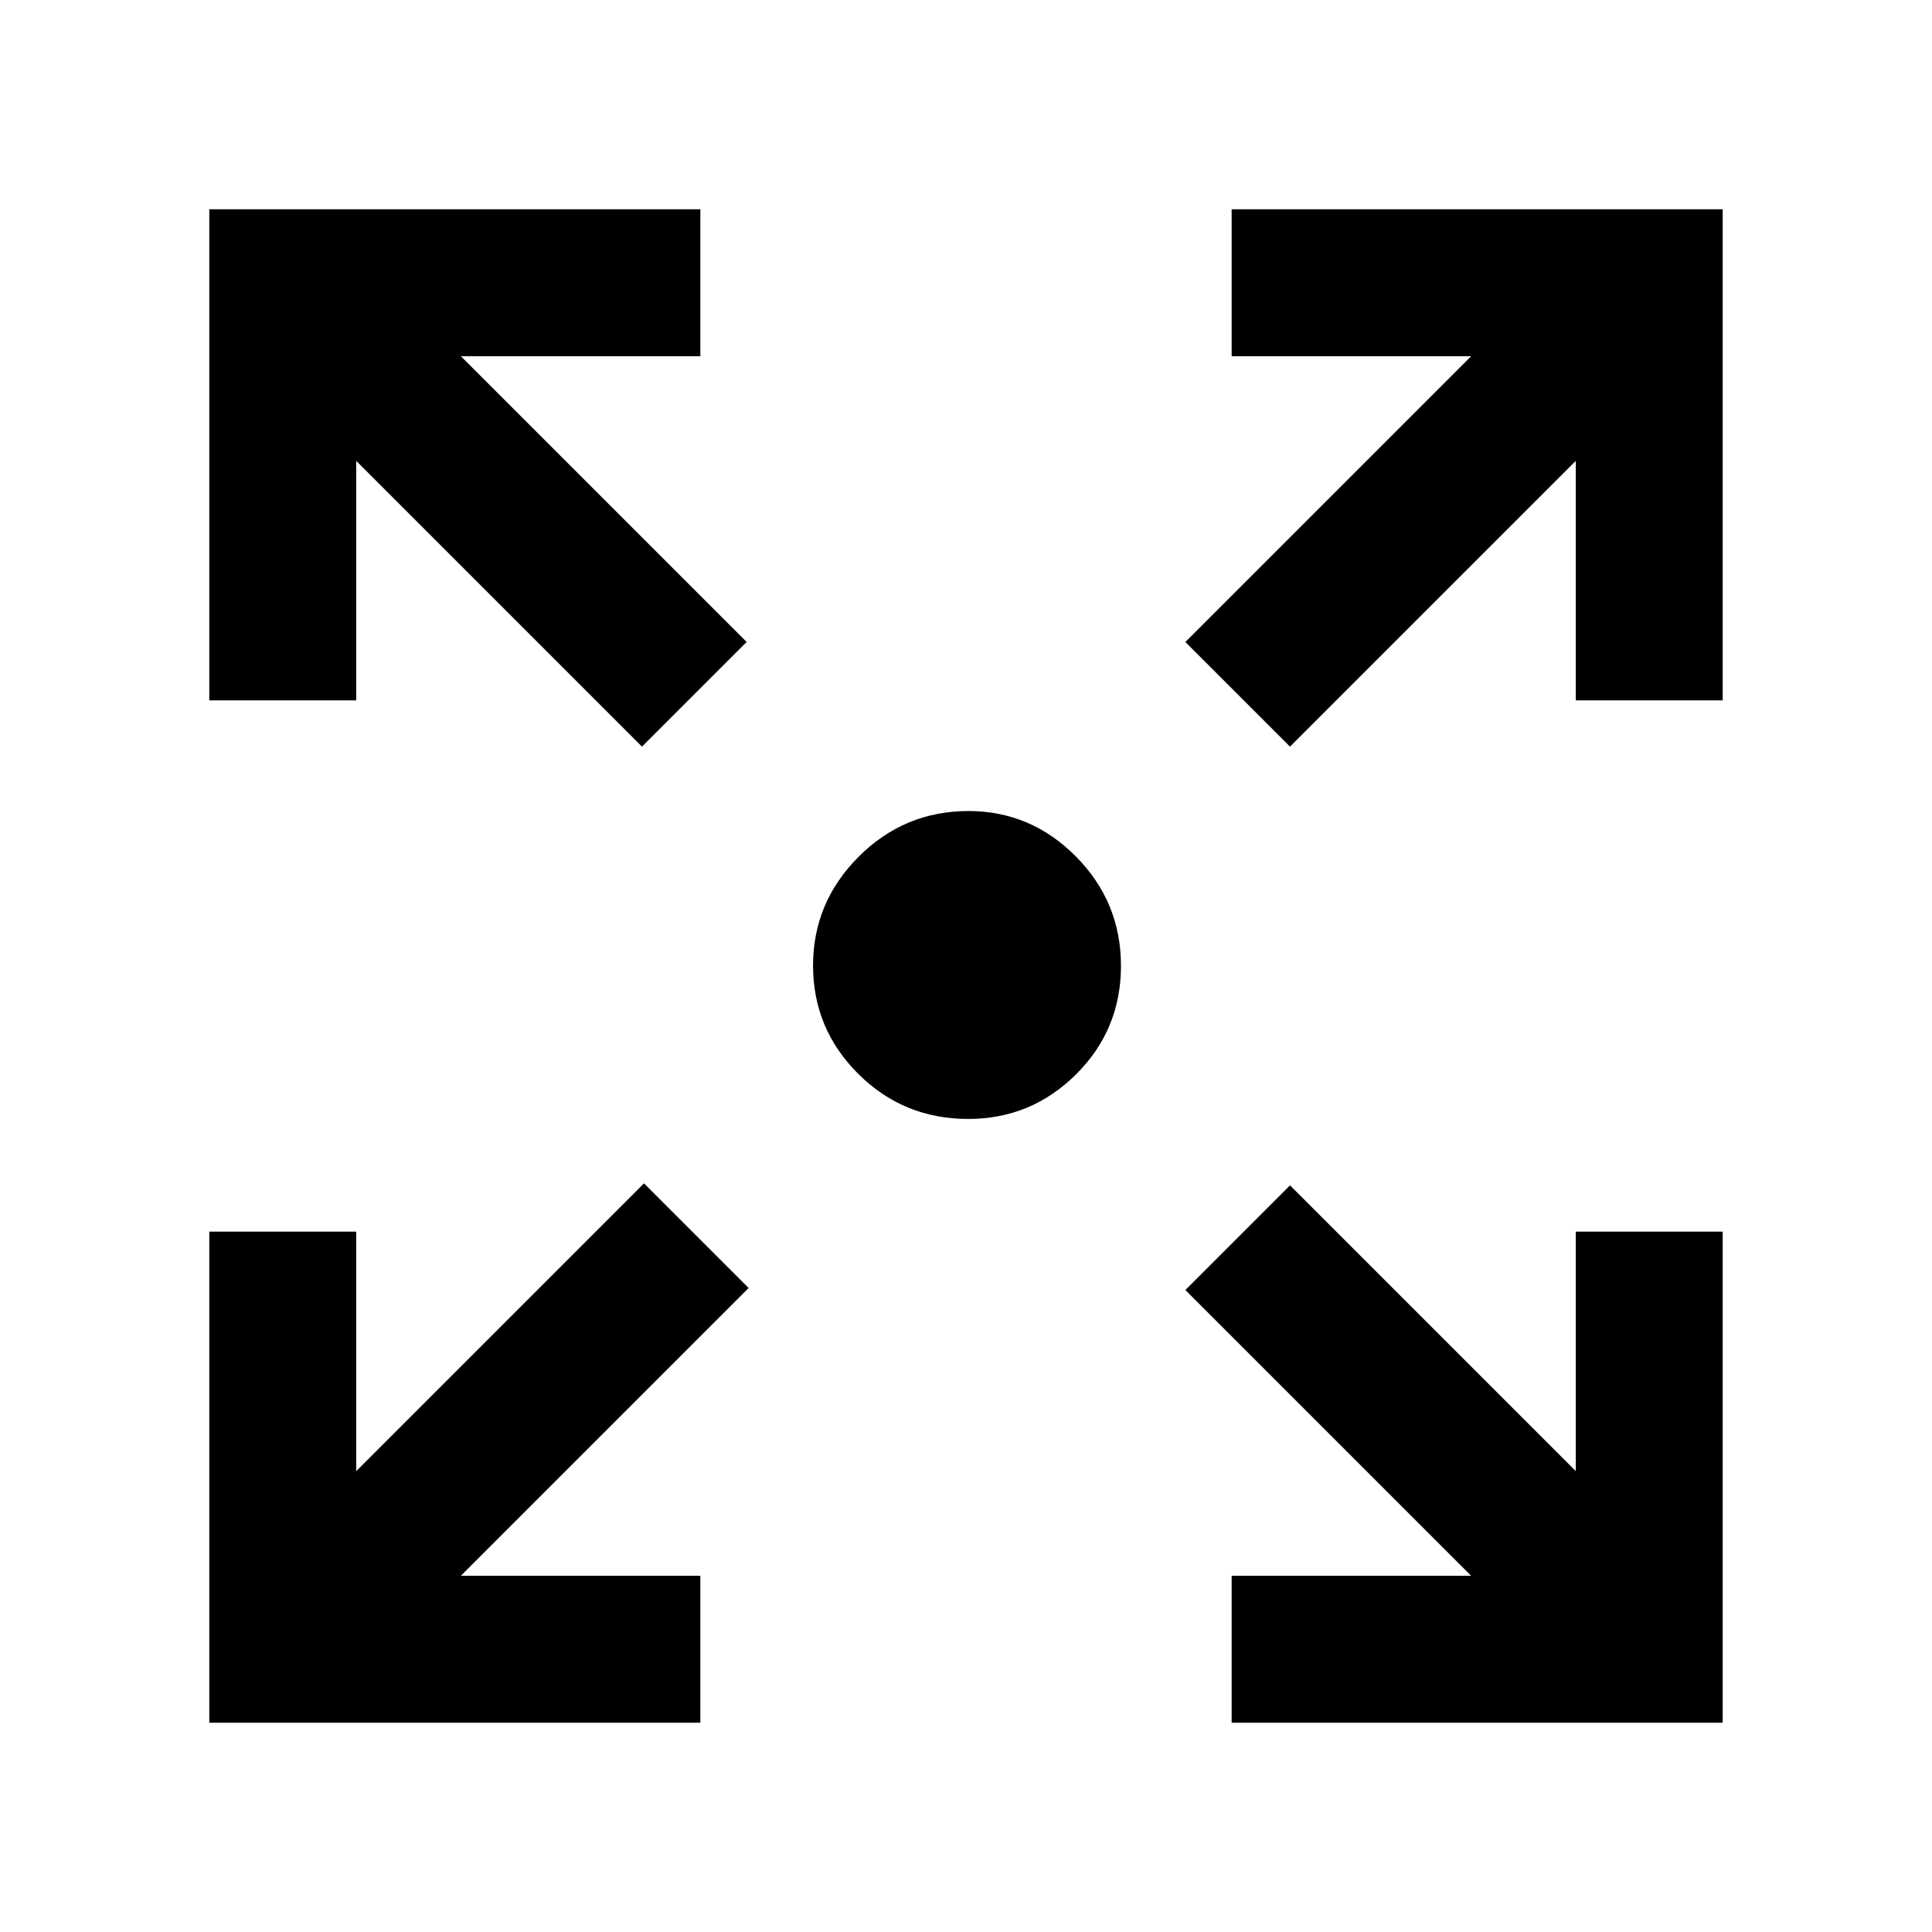 <svg xmlns="http://www.w3.org/2000/svg" height="48" viewBox="0 -960 960 960" width="48"><path d="M104-104v-244h73v119l143-143 52 52-143 143h119v73H104Zm508 0v-73h119L589-319l52-52 142 142v-119h73v244H612ZM319-589 177-731v119h-73v-244h244v73H229l142 142-52 52Zm322 0-52-52 142-142H612v-73h244v244h-73v-119L641-589ZM481.09-404q-32.14 0-54.61-22.38Q404-448.77 404-480.2q0-31.44 22.68-54.12Q449.36-557 481.2-557q31.02 0 53.41 22.59Q557-511.81 557-480.09q0 31.73-22.3 53.91Q512.4-404 481.09-404Z"/></svg>